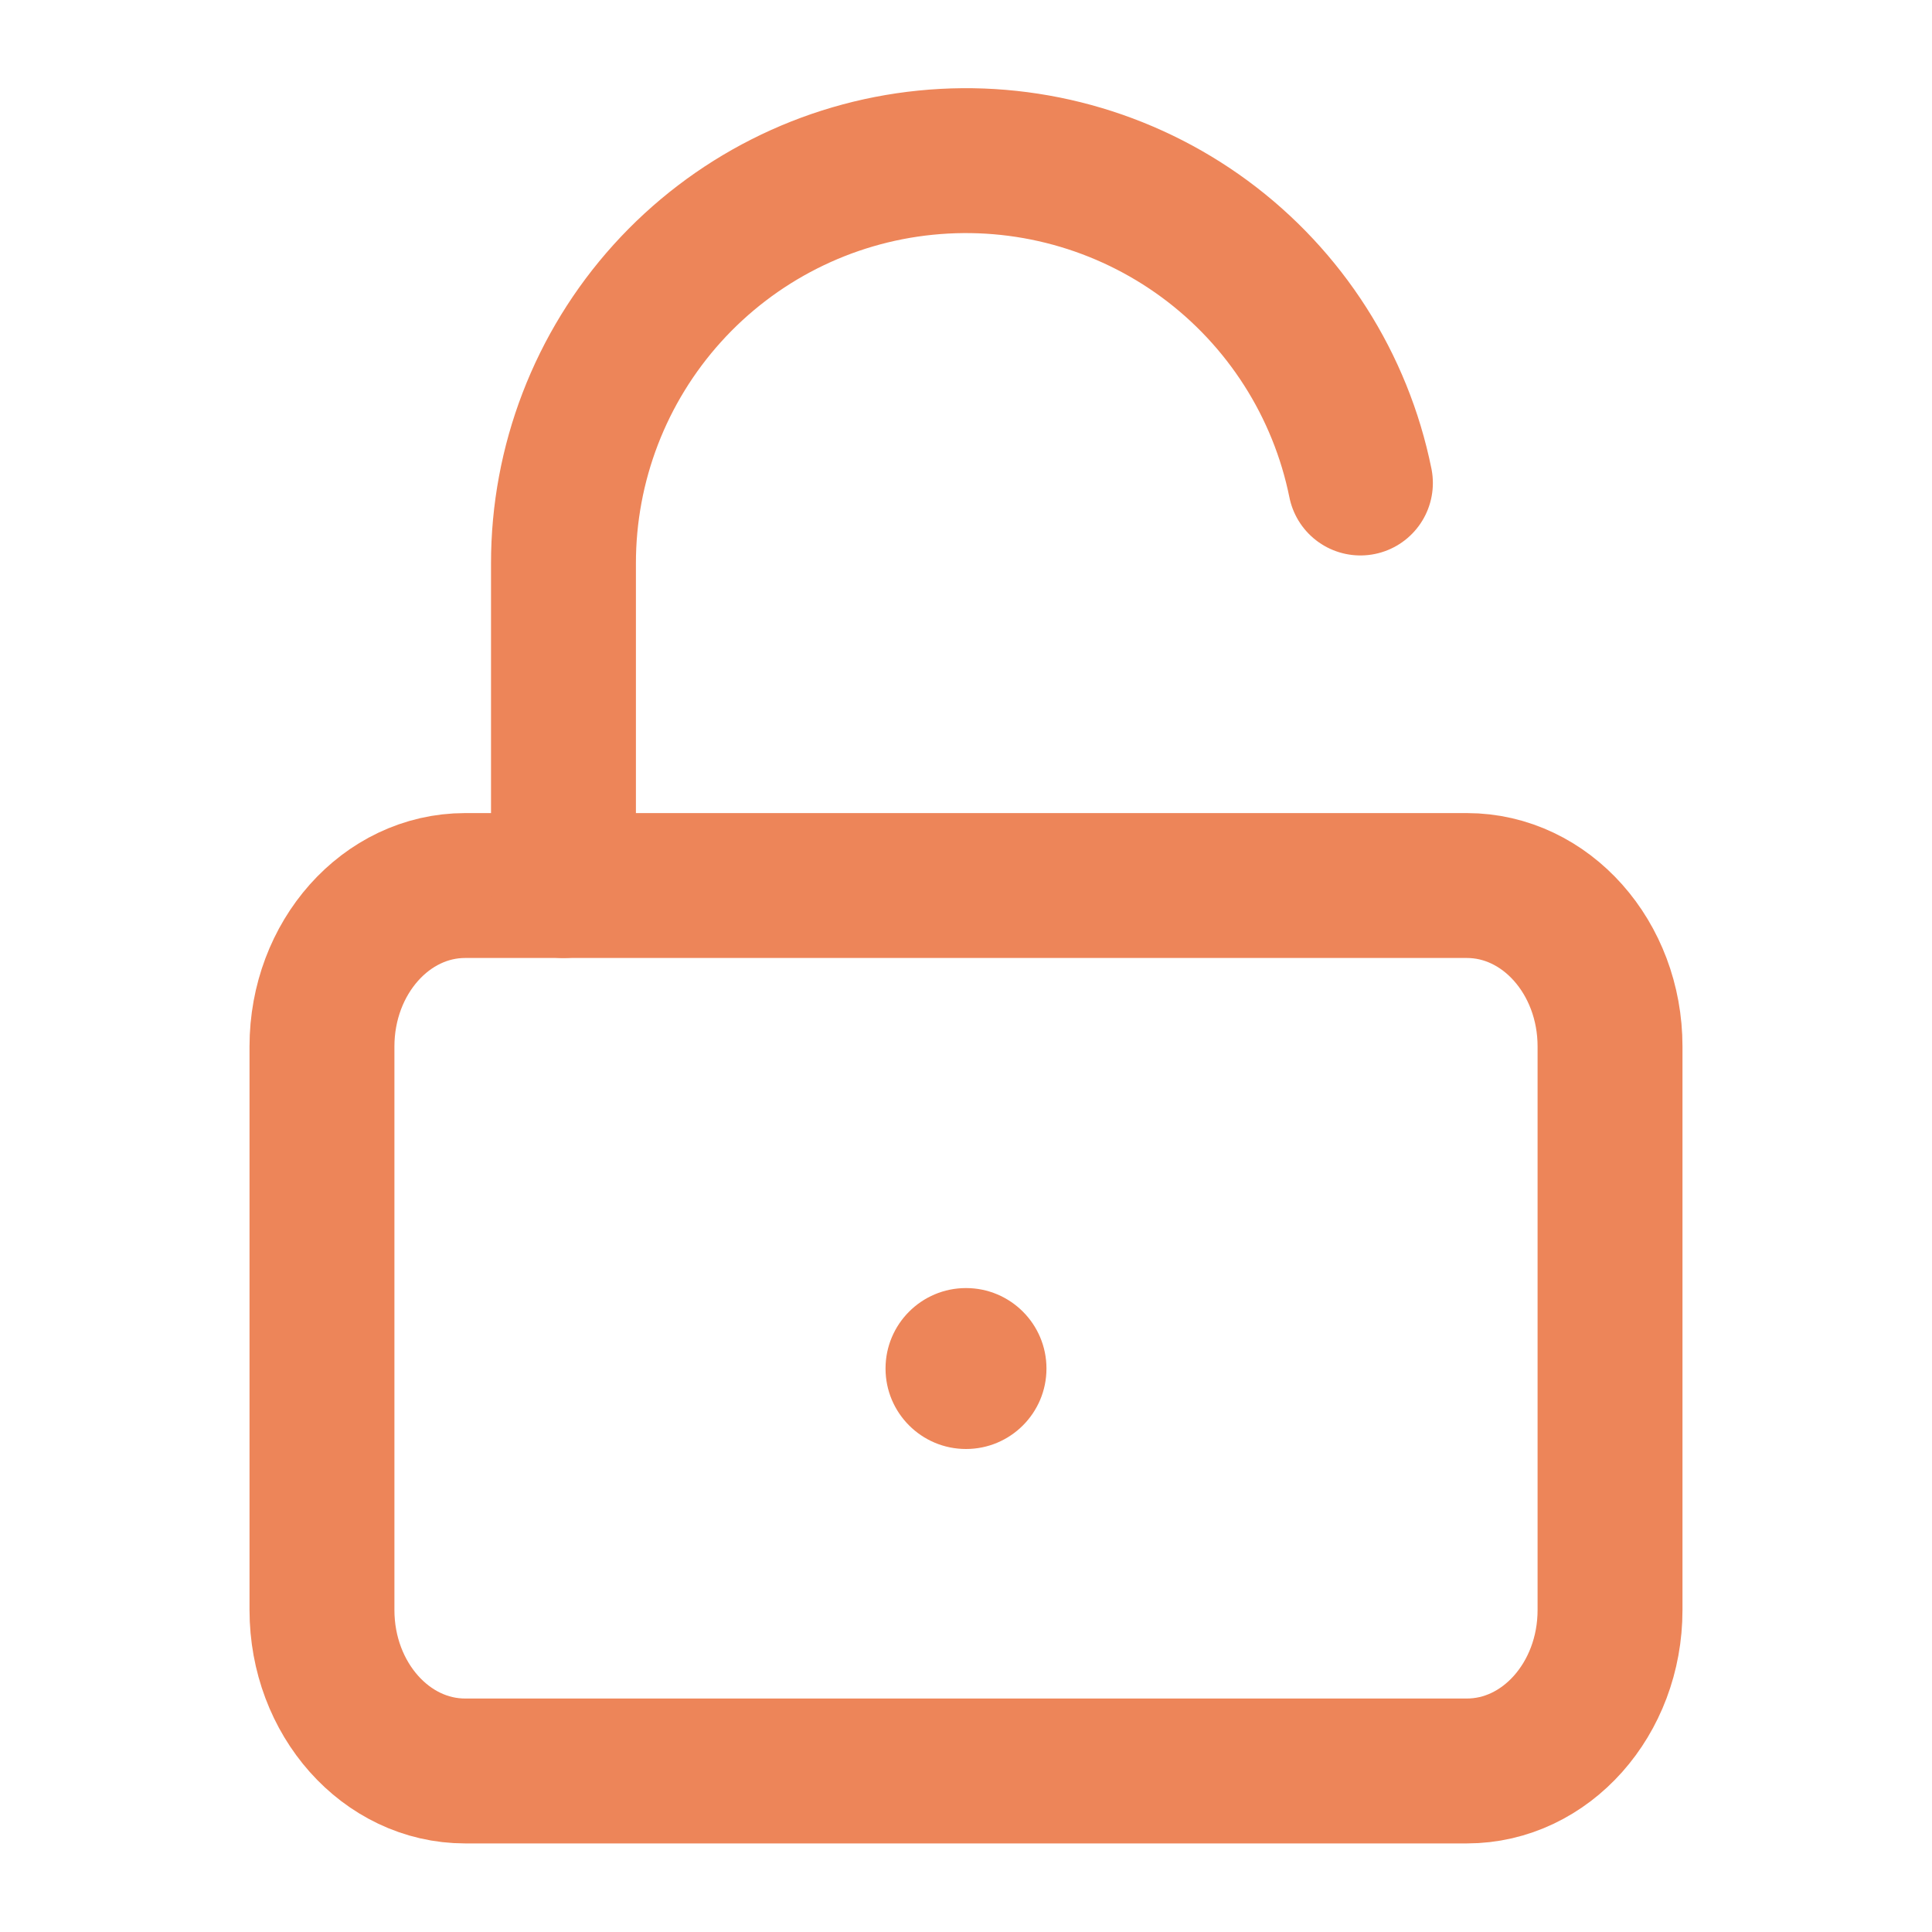 <svg width="20" height="20" viewBox="0 0 20 20" fill="none" xmlns="http://www.w3.org/2000/svg">
<path d="M15.185 9.167H4.815C3.997 9.167 3.333 9.913 3.333 10.833V16.667C3.333 17.587 3.997 18.333 4.815 18.333H15.185C16.003 18.333 16.667 17.587 16.667 16.667V10.833C16.667 9.913 16.003 9.167 15.185 9.167Z" stroke="#ED8559" stroke-width="1.5" stroke-linecap="round" stroke-linejoin="round"/>
<ellipse cx="10" cy="14.167" rx="0.833" ry="0.833" fill="#ED8559"/>
<path d="M5.833 9.167V5.833C5.832 4.8 6.215 3.803 6.908 3.036C7.6 2.27 8.553 1.787 9.581 1.684C10.609 1.58 11.639 1.862 12.471 2.474C13.303 3.087 13.878 3.987 14.083 5" stroke="#ED8559" stroke-width="1.5" stroke-linecap="round" stroke-linejoin="round"/>
</svg>
